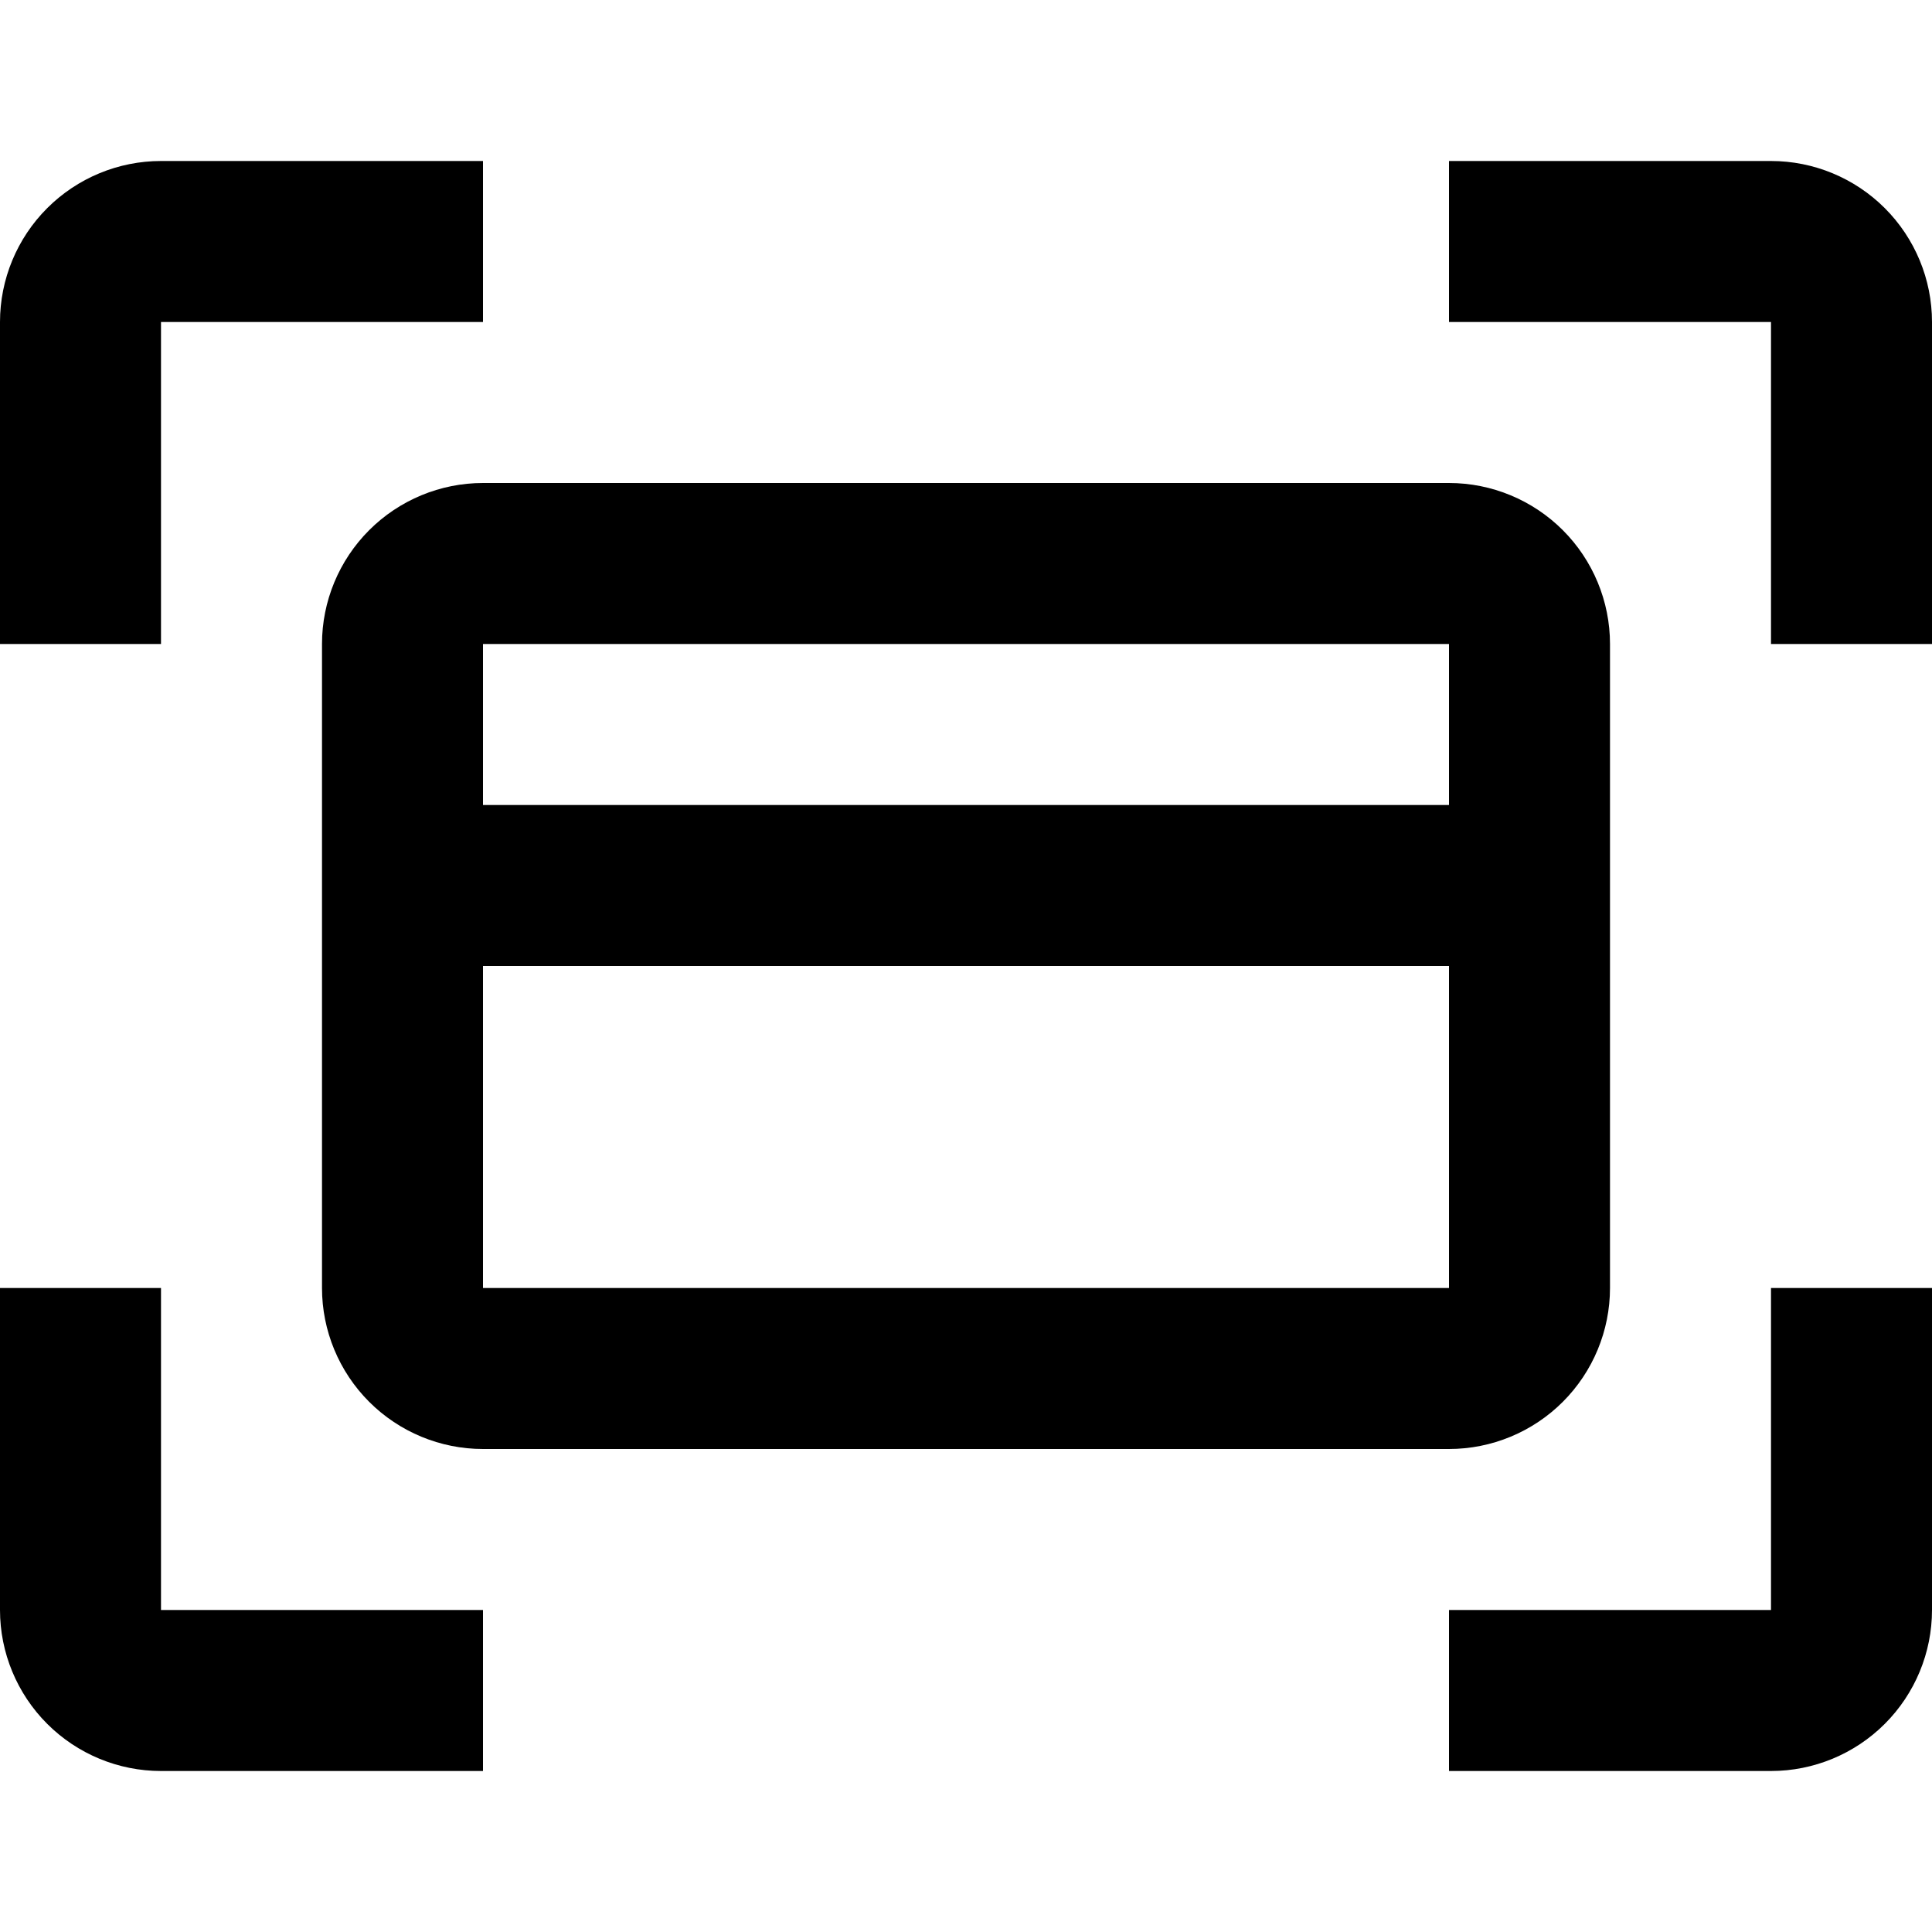 <svg width="24" height="24" viewBox="0 0 24 24" fill="none" xmlns="http://www.w3.org/2000/svg">
<path d="M2 4H6V2H2C1.47 2 0.961 2.211 0.586 2.586C0.211 2.961 0 3.47 0 4L0 8H2V4ZM22 2H18V4H22V8H24V4C24 3.47 23.789 2.961 23.414 2.586C23.039 2.211 22.53 2 22 2ZM2 16H0V20C0 20.53 0.211 21.039 0.586 21.414C0.961 21.789 1.47 22 2 22H6V20H2V16ZM22 20H18V22H22C22.53 22 23.039 21.789 23.414 21.414C23.789 21.039 24 20.53 24 20V16H22V20ZM4 8V16C4 16.53 4.211 17.039 4.586 17.414C4.961 17.789 5.47 18 6 18H18C18.53 18 19.039 17.789 19.414 17.414C19.789 17.039 20 16.53 20 16V8C20 7.47 19.789 6.961 19.414 6.586C19.039 6.211 18.53 6 18 6H6C5.47 6 4.961 6.211 4.586 6.586C4.211 6.961 4 7.47 4 8ZM6 16V12H18V16H6ZM18 8V10H6V8H18Z" fill="black"/>
</svg>
